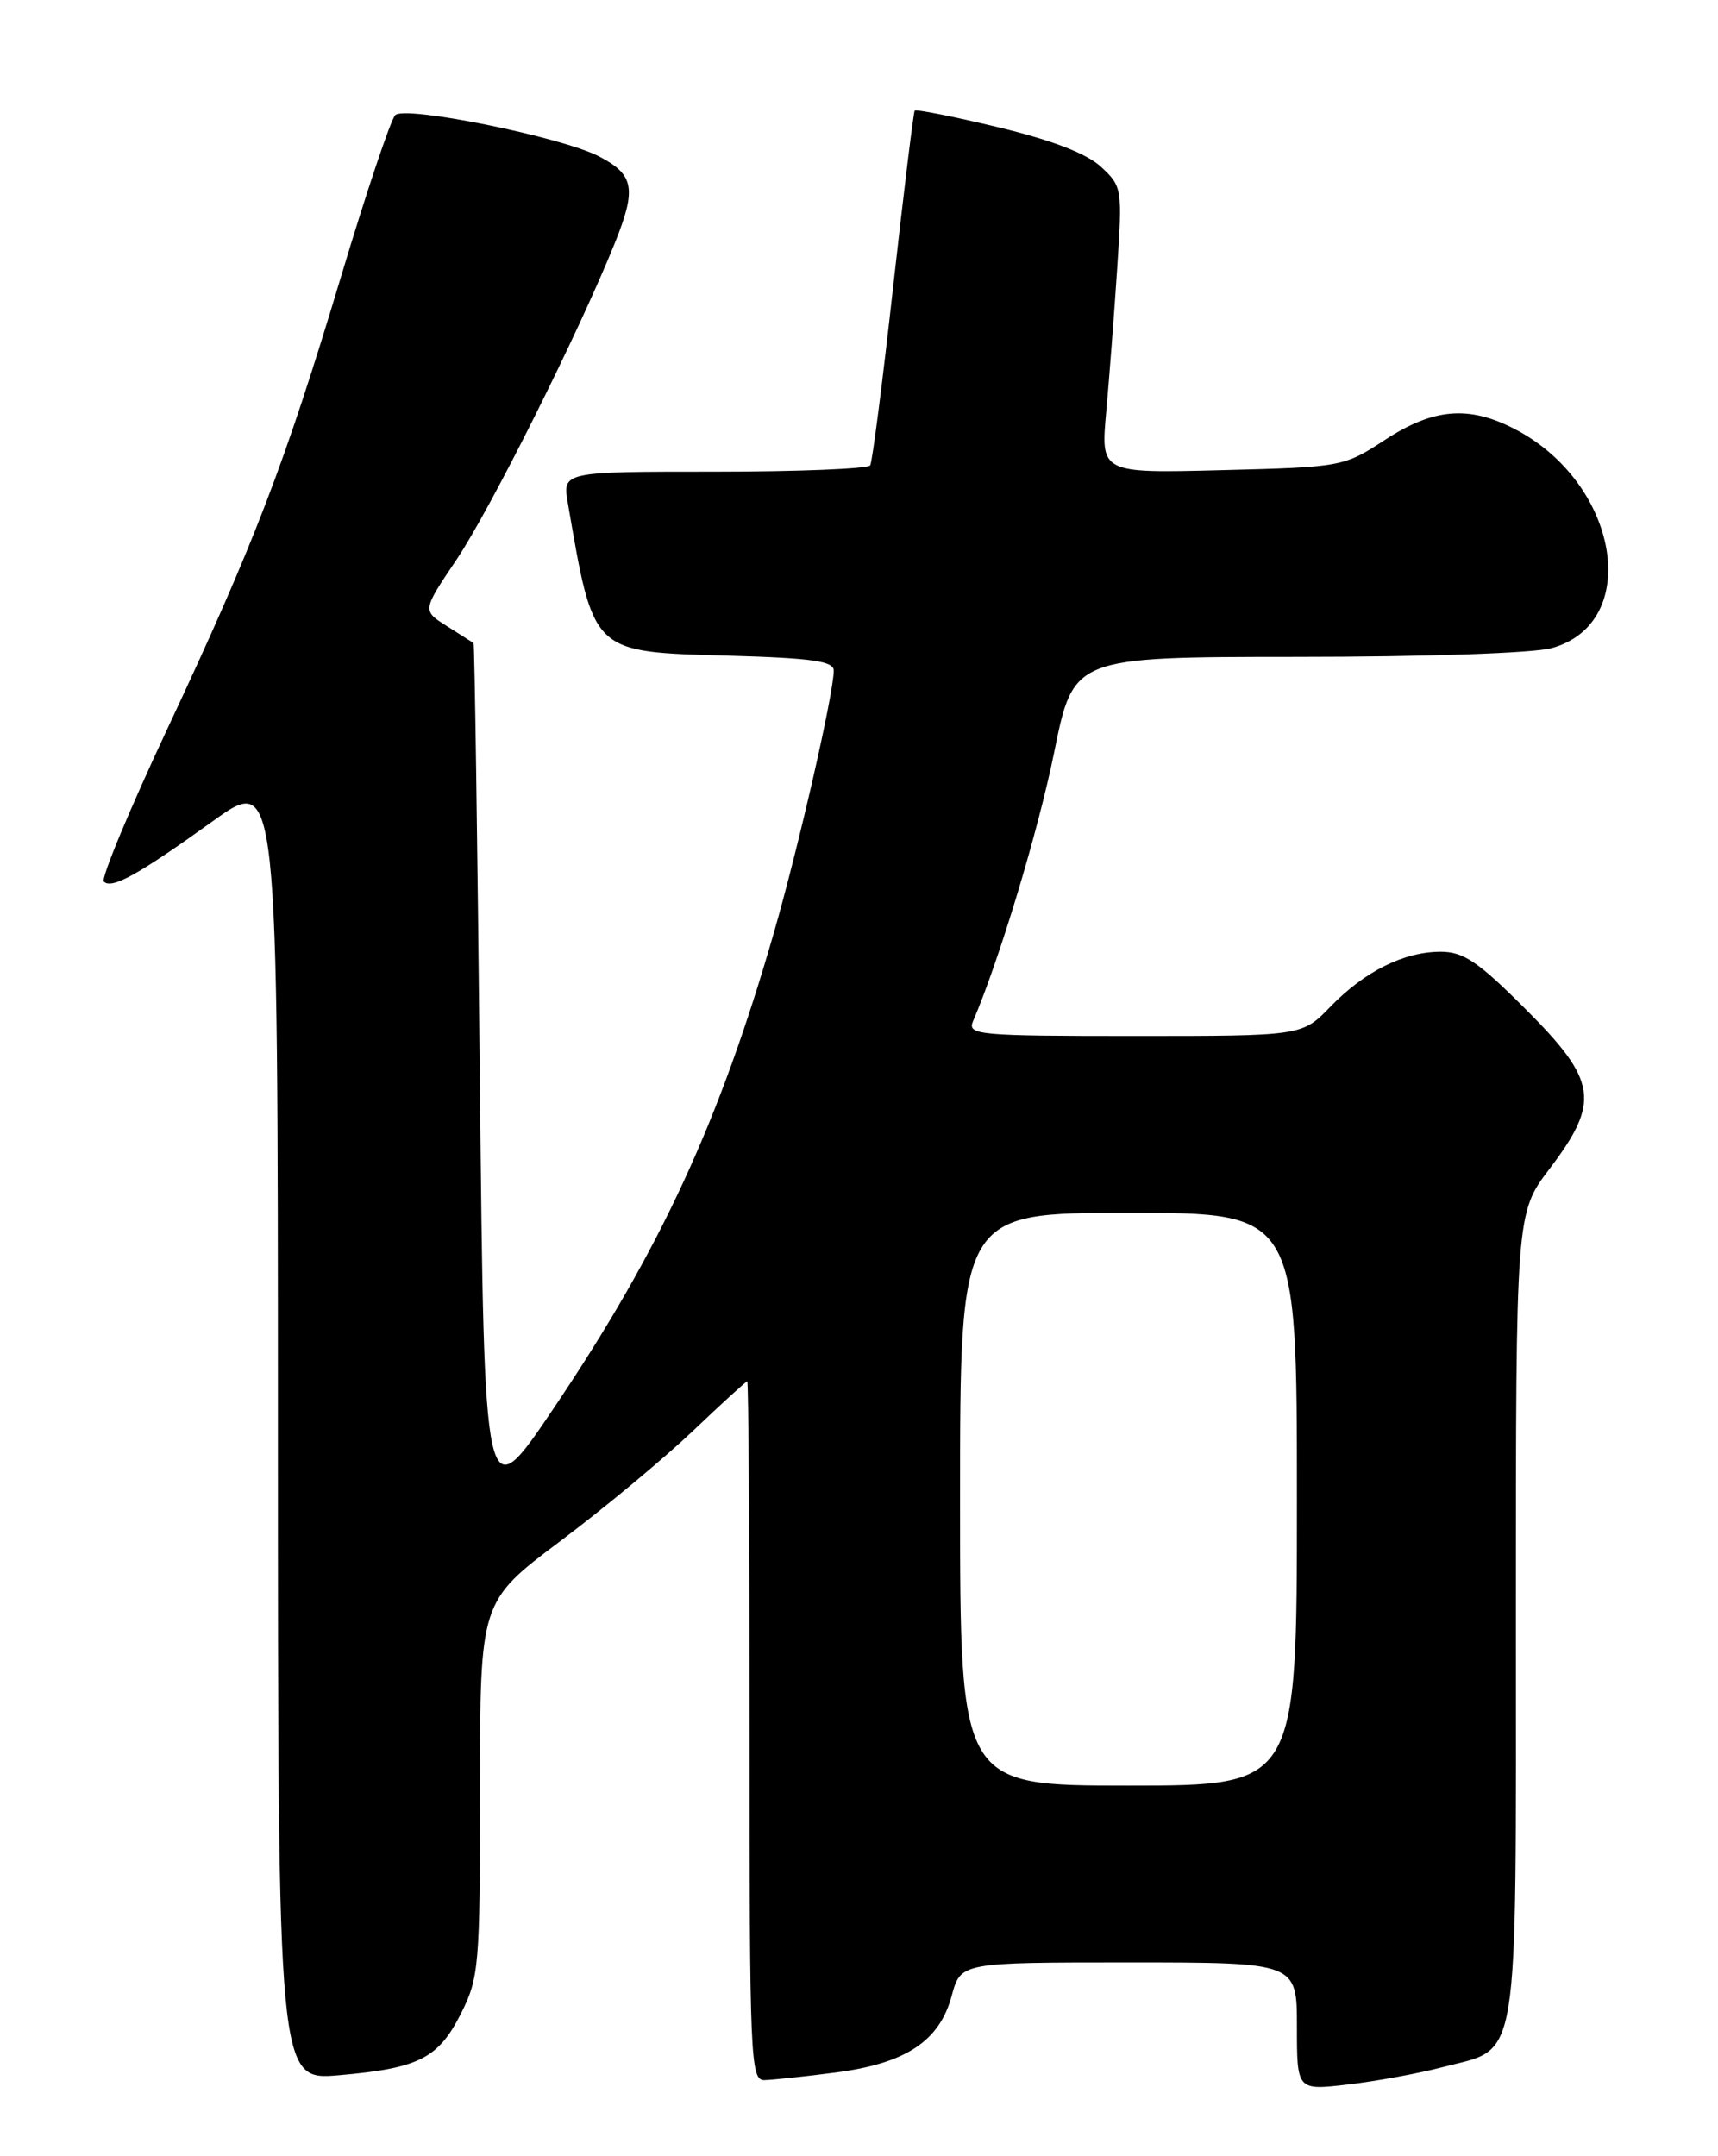 <?xml version="1.0" encoding="UTF-8" standalone="no"?>
<!DOCTYPE svg PUBLIC "-//W3C//DTD SVG 1.1//EN" "http://www.w3.org/Graphics/SVG/1.1/DTD/svg11.dtd" >
<svg xmlns="http://www.w3.org/2000/svg" xmlns:xlink="http://www.w3.org/1999/xlink" version="1.1" viewBox="0 0 204 256">
 <g >
 <path fill="currentColor"
d=" M 171.30 245.43 C 180.56 243.00 180.00 246.42 180.00 191.91 C 180.00 144.04 180.00 144.04 184.00 138.77 C 190.04 130.80 189.67 128.33 181.17 119.83 C 175.52 114.17 173.78 113.00 171.07 113.00 C 166.71 113.00 162.05 115.32 157.96 119.54 C 154.61 123.00 154.61 123.00 134.70 123.00 C 116.12 123.00 114.84 122.88 115.54 121.25 C 118.67 113.95 123.29 98.63 125.19 89.25 C 127.47 78.00 127.47 78.00 153.99 77.99 C 169.27 77.99 182.09 77.55 184.25 76.95 C 195.09 73.94 192.24 57.29 179.79 50.90 C 174.37 48.12 170.19 48.48 164.45 52.23 C 159.55 55.42 159.36 55.46 145.10 55.82 C 130.69 56.19 130.69 56.19 131.36 48.85 C 131.72 44.81 132.31 37.15 132.66 31.84 C 133.28 22.38 133.24 22.12 130.74 19.81 C 129.03 18.23 124.97 16.66 118.53 15.11 C 113.22 13.83 108.76 12.95 108.61 13.14 C 108.47 13.34 107.32 22.72 106.06 34.00 C 104.81 45.28 103.58 54.84 103.33 55.25 C 103.08 55.66 94.76 56.00 84.83 56.00 C 66.78 56.00 66.78 56.00 67.43 59.75 C 70.53 77.70 70.19 77.39 86.60 77.85 C 96.46 78.13 99.00 78.50 99.00 79.62 C 99.00 82.30 94.84 100.51 91.90 110.71 C 85.40 133.28 78.39 148.43 65.76 167.18 C 57.50 179.44 57.50 179.44 56.98 127.97 C 56.69 99.66 56.35 76.43 56.23 76.35 C 56.10 76.26 54.68 75.36 53.07 74.34 C 50.14 72.49 50.14 72.49 54.18 66.49 C 58.22 60.49 68.73 39.47 73.01 28.85 C 75.61 22.39 75.31 20.73 71.11 18.56 C 66.66 16.26 48.10 12.50 46.93 13.67 C 46.40 14.20 43.51 22.80 40.51 32.79 C 33.75 55.28 30.21 64.49 19.84 86.60 C 15.35 96.18 11.97 104.31 12.33 104.67 C 13.27 105.60 16.40 103.87 25.25 97.51 C 33.00 91.94 33.00 91.94 33.00 169.48 C 33.00 247.01 33.00 247.01 40.25 246.39 C 49.75 245.56 52.05 244.40 54.75 239.04 C 56.88 234.81 57.00 233.41 57.00 212.36 C 57.00 190.14 57.00 190.14 66.51 182.99 C 71.75 179.06 78.83 173.17 82.25 169.92 C 85.67 166.66 88.59 164.00 88.73 164.00 C 88.88 164.00 89.00 182.68 89.00 205.50 C 89.00 244.37 89.11 247.00 90.75 246.97 C 91.71 246.95 95.52 246.55 99.20 246.07 C 107.56 244.99 111.56 242.35 113.01 236.95 C 114.08 233.00 114.08 233.00 134.04 233.00 C 154.00 233.00 154.00 233.00 154.00 240.60 C 154.00 248.20 154.00 248.20 160.05 247.49 C 163.38 247.11 168.44 246.18 171.30 245.43 Z  M 114.00 178.00 C 114.00 144.00 114.00 144.00 134.00 144.00 C 154.00 144.00 154.00 144.00 154.00 178.00 C 154.00 212.00 154.00 212.00 134.00 212.00 C 114.00 212.00 114.00 212.00 114.00 178.00 Z "/>
</g>
</svg>